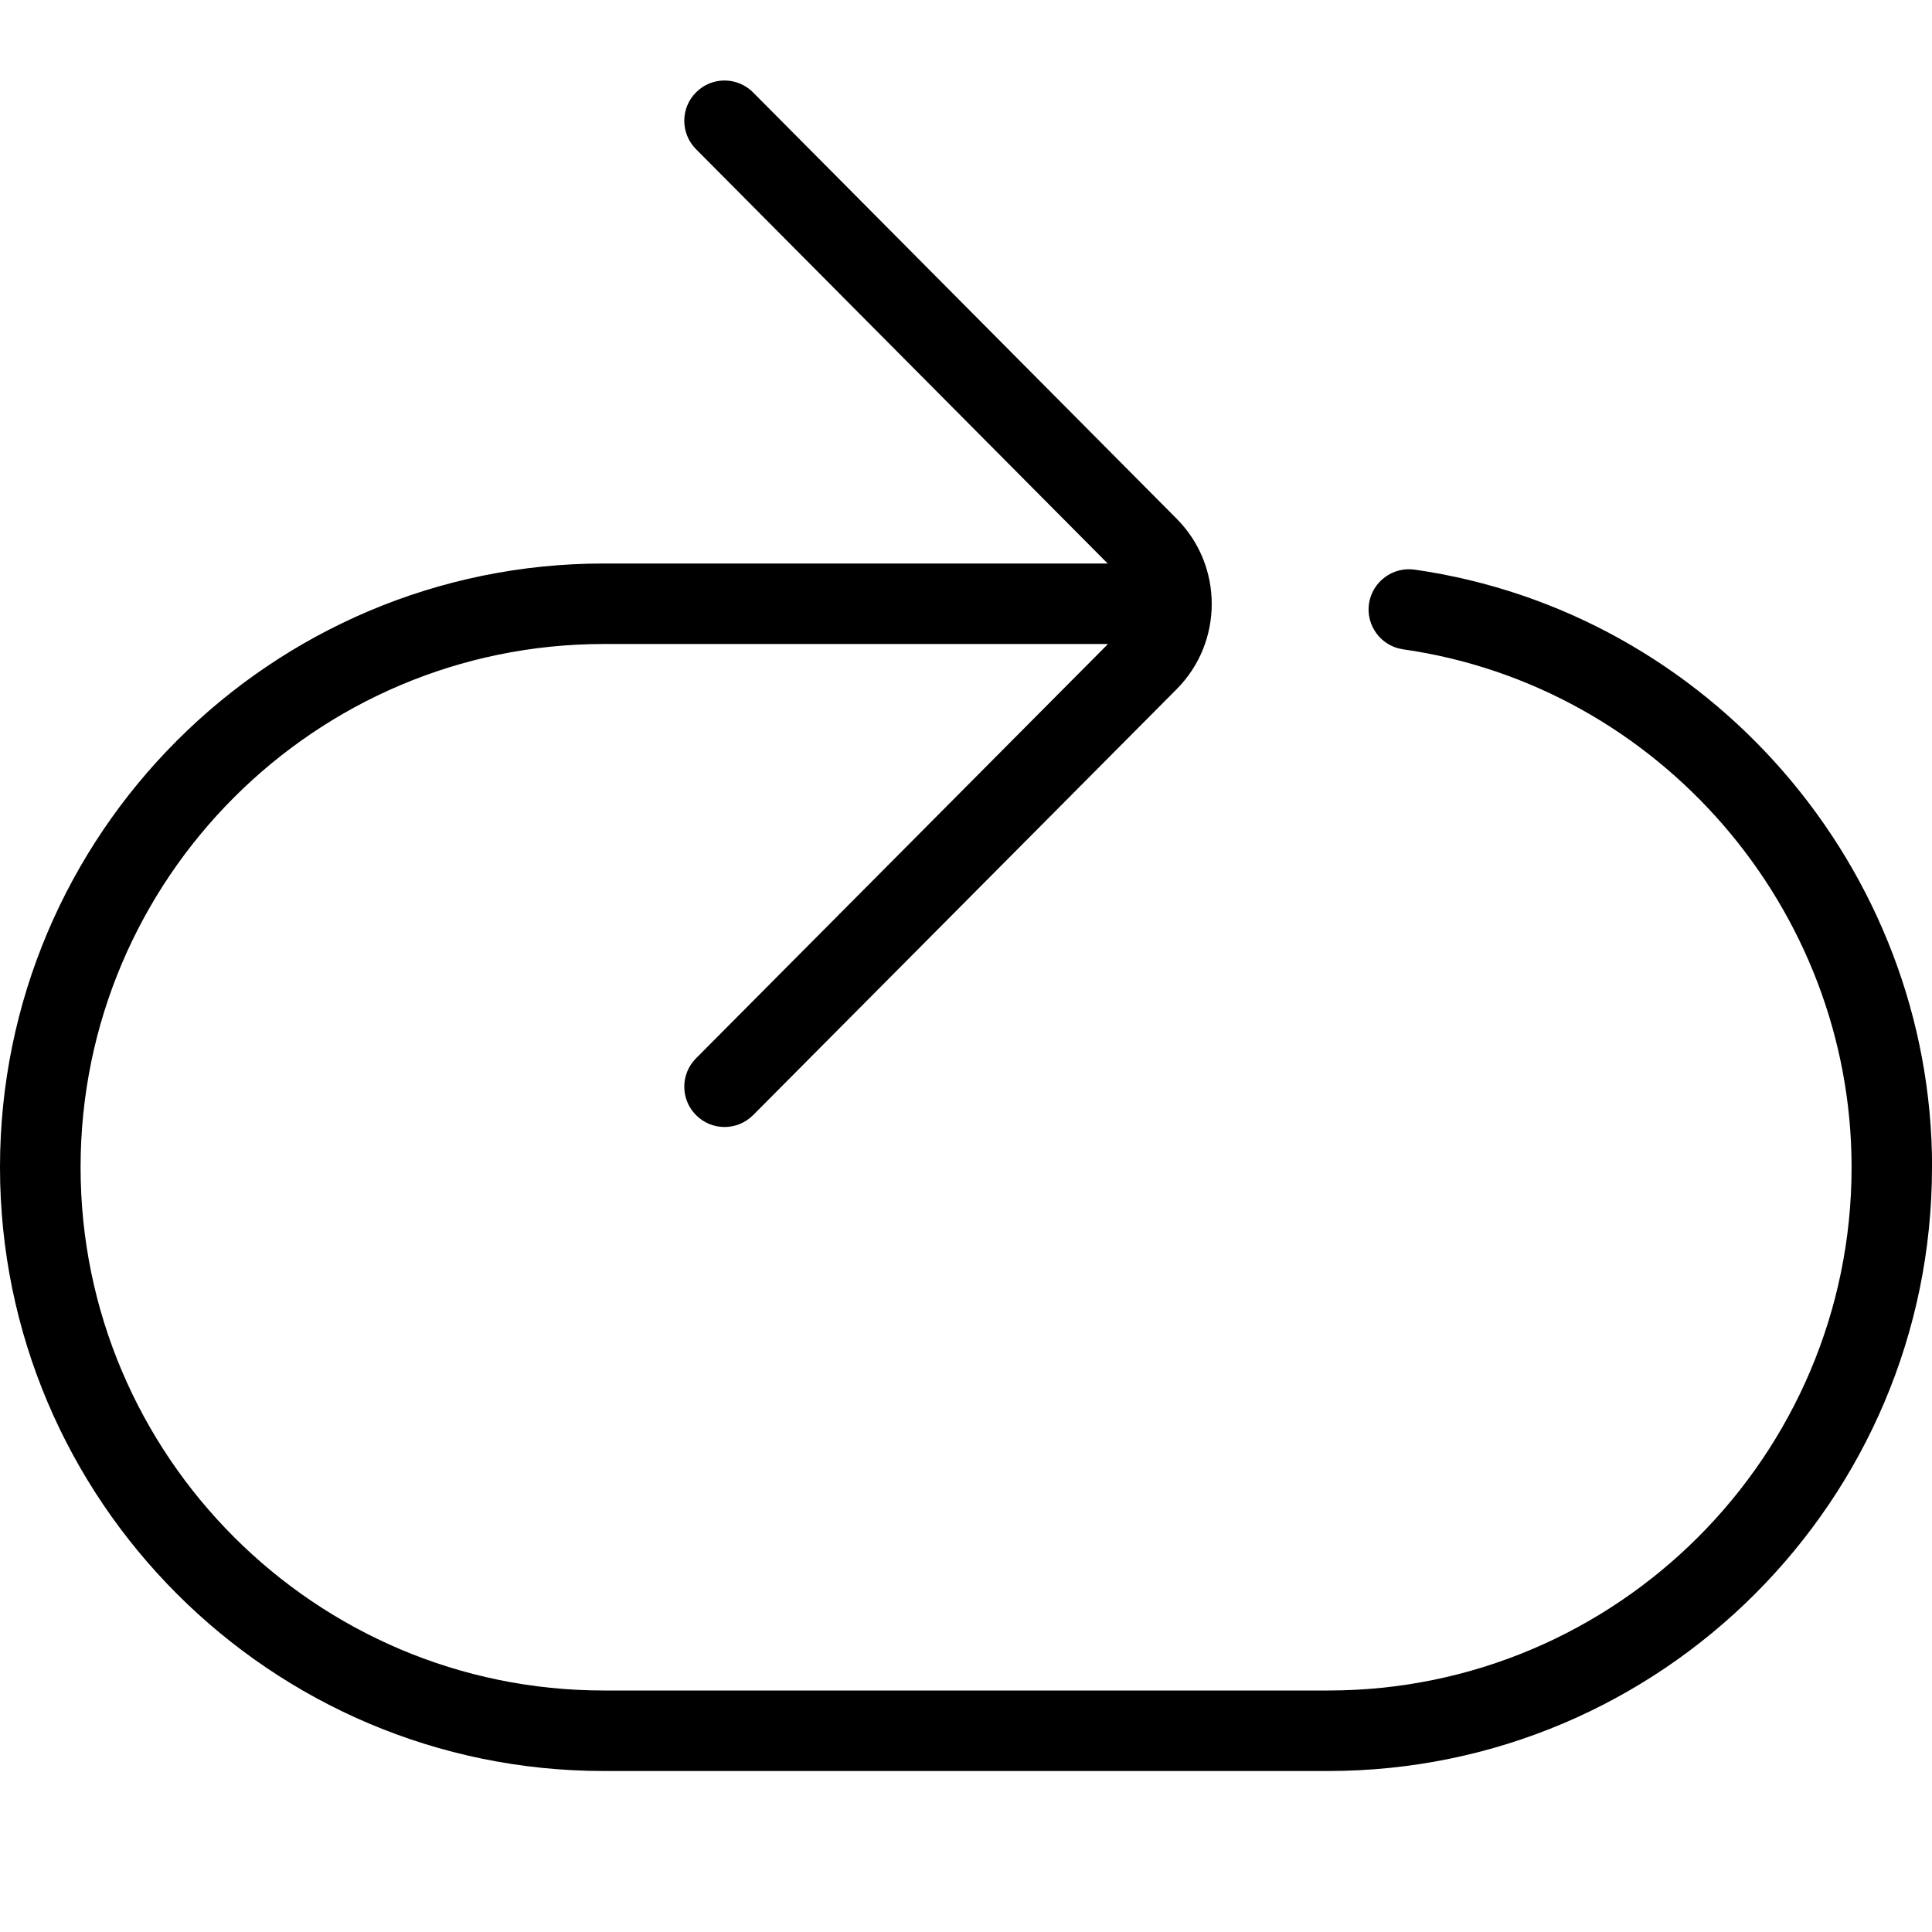 <?xml version="1.0" encoding="UTF-8"?>
<svg xmlns="http://www.w3.org/2000/svg" id="Layer_1" data-name="Layer 1" viewBox="0 0 24 24">
  <path d="m24,14.5c0,4.136-3.364,7.5-7.5,7.5H7.5c-4.136,0-7.5-3.364-7.5-7.5s3.364-7.5,7.5-7.5h6.26L8.646,1.853c-.195-.196-.194-.513.002-.707.196-.196.512-.194.707.002l5.263,5.297c.58.584.579,1.532,0,2.115l-5.263,5.293c-.098.098-.226.147-.354.147-.127,0-.255-.048-.353-.146-.196-.195-.197-.511-.002-.707l5.118-5.147h-6.263c-3.584,0-6.5,2.916-6.5,6.5s2.916,6.5,6.5,6.5h9c3.584,0,6.5-2.916,6.5-6.5,0-3.214-2.395-5.98-5.571-6.434-.273-.039-.463-.292-.424-.566.04-.273.294-.462.566-.424,3.665.524,6.429,3.716,6.429,7.424Z"/>
</svg>
